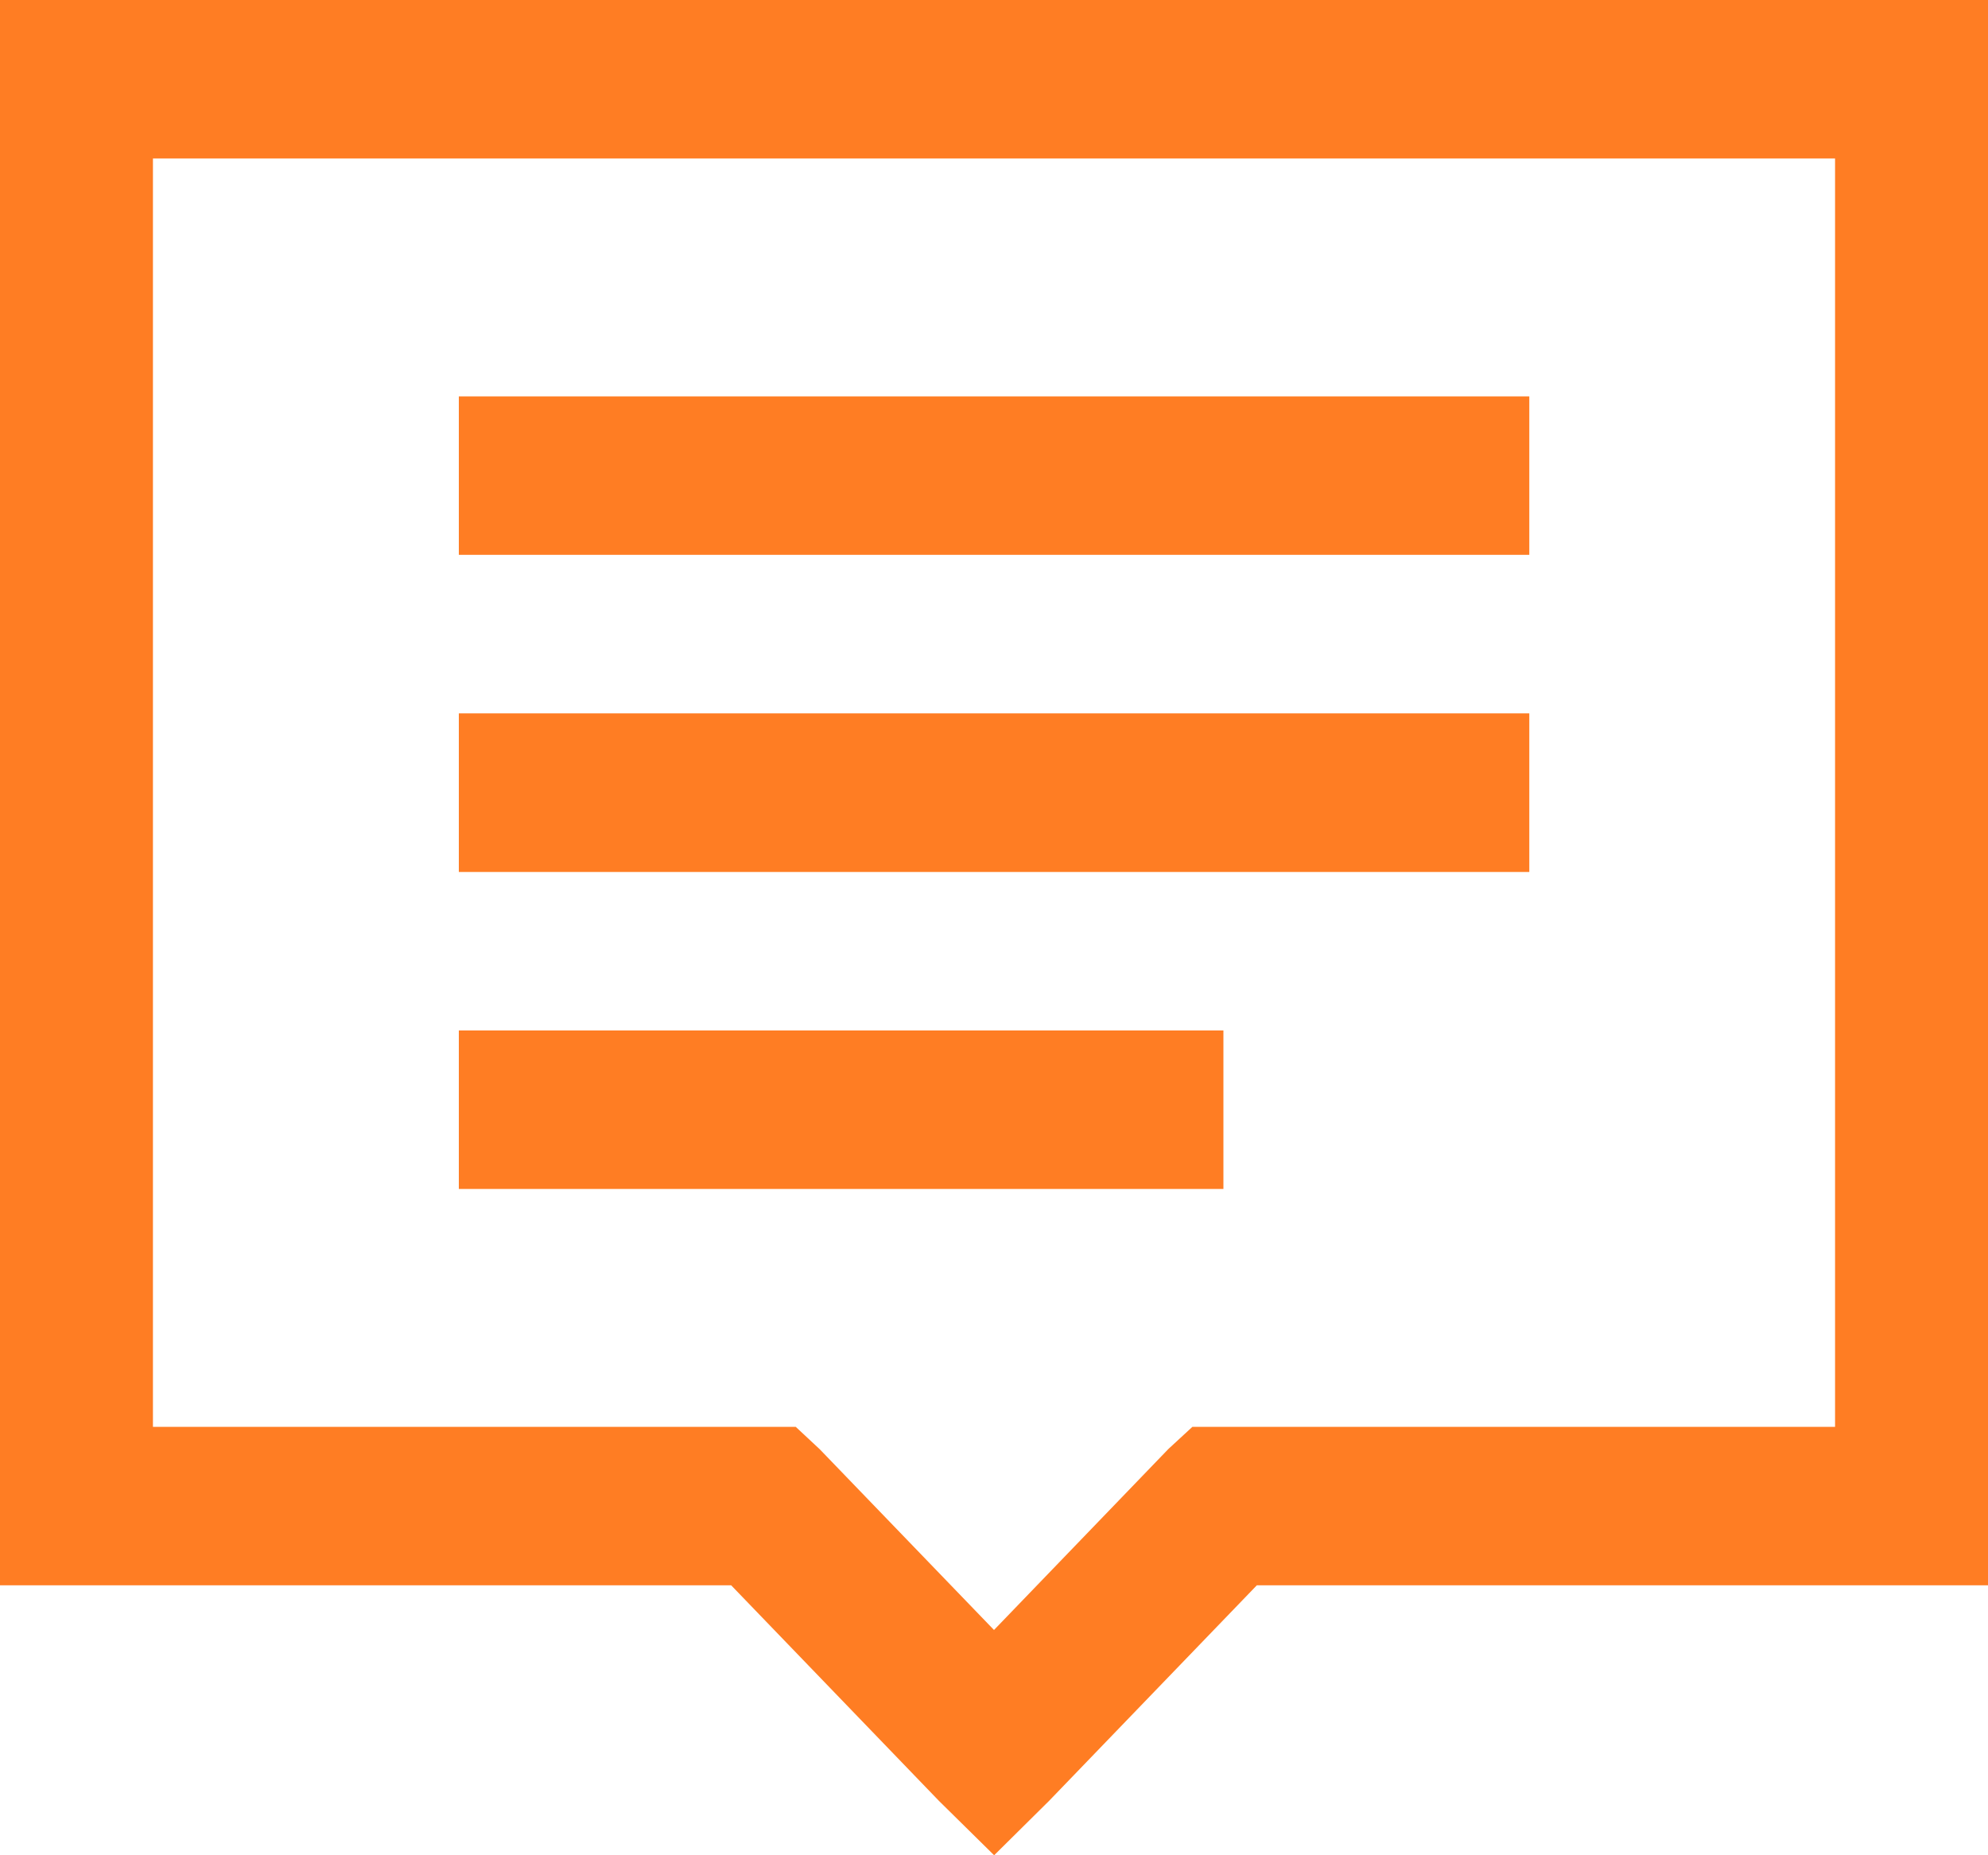 <svg width="15" height="14" viewBox="0 0 15 14" fill="none" xmlns="http://www.w3.org/2000/svg">
<path d="M0 0V11.963H5.517L7.085 13.59L7.501 14L7.916 13.589L9.483 11.963H15V0H0ZM1.154 1.196H13.846V10.767H8.997L8.816 10.934L7.5 12.3L6.185 10.936L6.004 10.767H1.154V1.196ZM3.462 2.991V4.187H11.539V2.991H3.462ZM3.462 5.383V6.58H11.539V5.383H3.462ZM3.462 7.776V8.972H9.231V7.776H3.462Z" fill="#FF7D23"/>
</svg>
